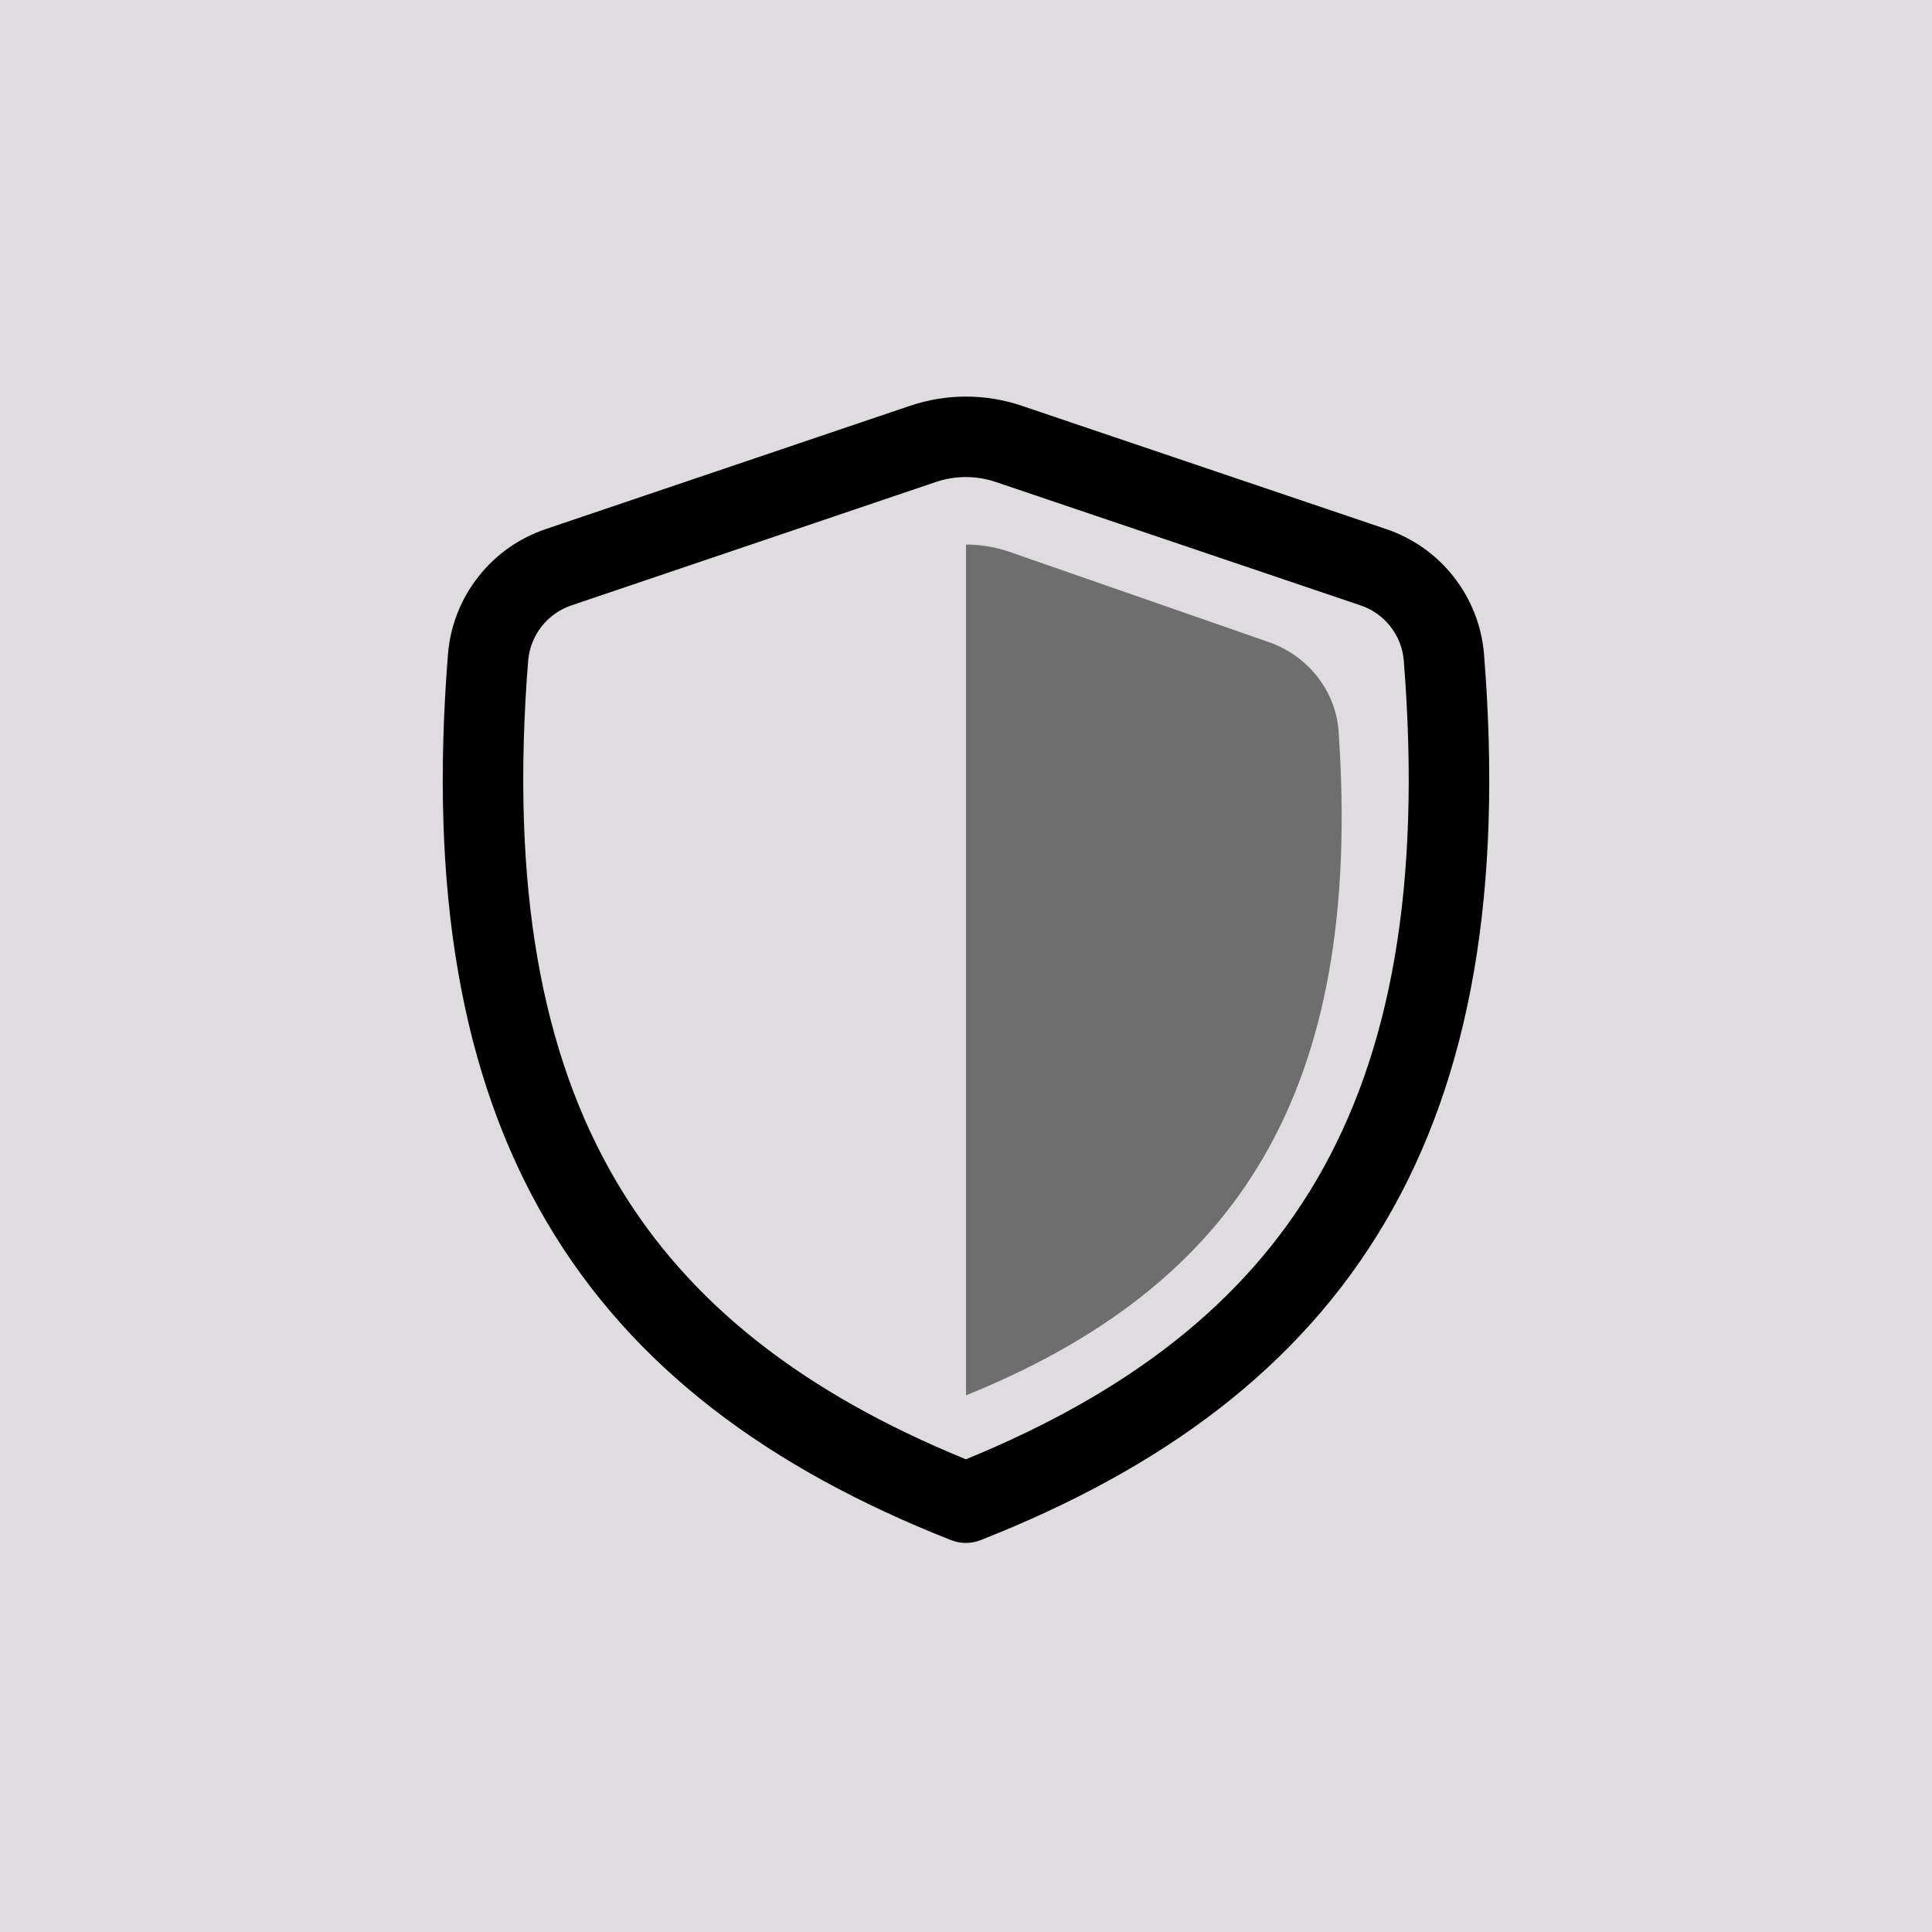 <svg width="30" height="30" viewBox="0 0 30 30" fill="none" xmlns="http://www.w3.org/2000/svg">
<rect width="30" height="30" fill="#DEDCDE"/>
<path d="M15.465 7.485C15.162 7.382 14.833 7.382 14.53 7.485L8.883 9.397C8.699 9.457 8.537 9.569 8.416 9.72C8.295 9.871 8.221 10.054 8.202 10.247C7.922 13.768 8.409 16.372 9.567 18.34C10.687 20.244 12.478 21.628 14.998 22.66C17.519 21.628 19.312 20.244 20.433 18.34C21.591 16.373 22.078 13.768 21.797 10.247C21.779 10.054 21.705 9.871 21.584 9.72C21.463 9.569 21.301 9.457 21.117 9.397L15.465 7.485ZM14.129 6.302C14.692 6.111 15.303 6.11 15.866 6.301L21.517 8.213C21.933 8.352 22.298 8.608 22.569 8.952C22.84 9.295 23.005 9.711 23.043 10.147C23.337 13.822 22.843 16.71 21.51 18.974C20.173 21.245 18.043 22.806 15.227 23.915C15.079 23.973 14.916 23.973 14.768 23.915C11.955 22.806 9.825 21.245 8.489 18.974C7.157 16.71 6.663 13.821 6.957 10.147C6.994 9.711 7.159 9.295 7.43 8.952C7.701 8.608 8.066 8.352 8.482 8.213L14.129 6.302Z" fill="black"/>
<path opacity="0.5" d="M15 21.667C19.193 19.967 21.172 16.985 20.786 11.361C20.742 10.722 20.306 10.181 19.7 9.97L15.683 8.572C15.464 8.495 15.233 8.456 15 8.456V21.667Z" fill="black"/>
</svg>

